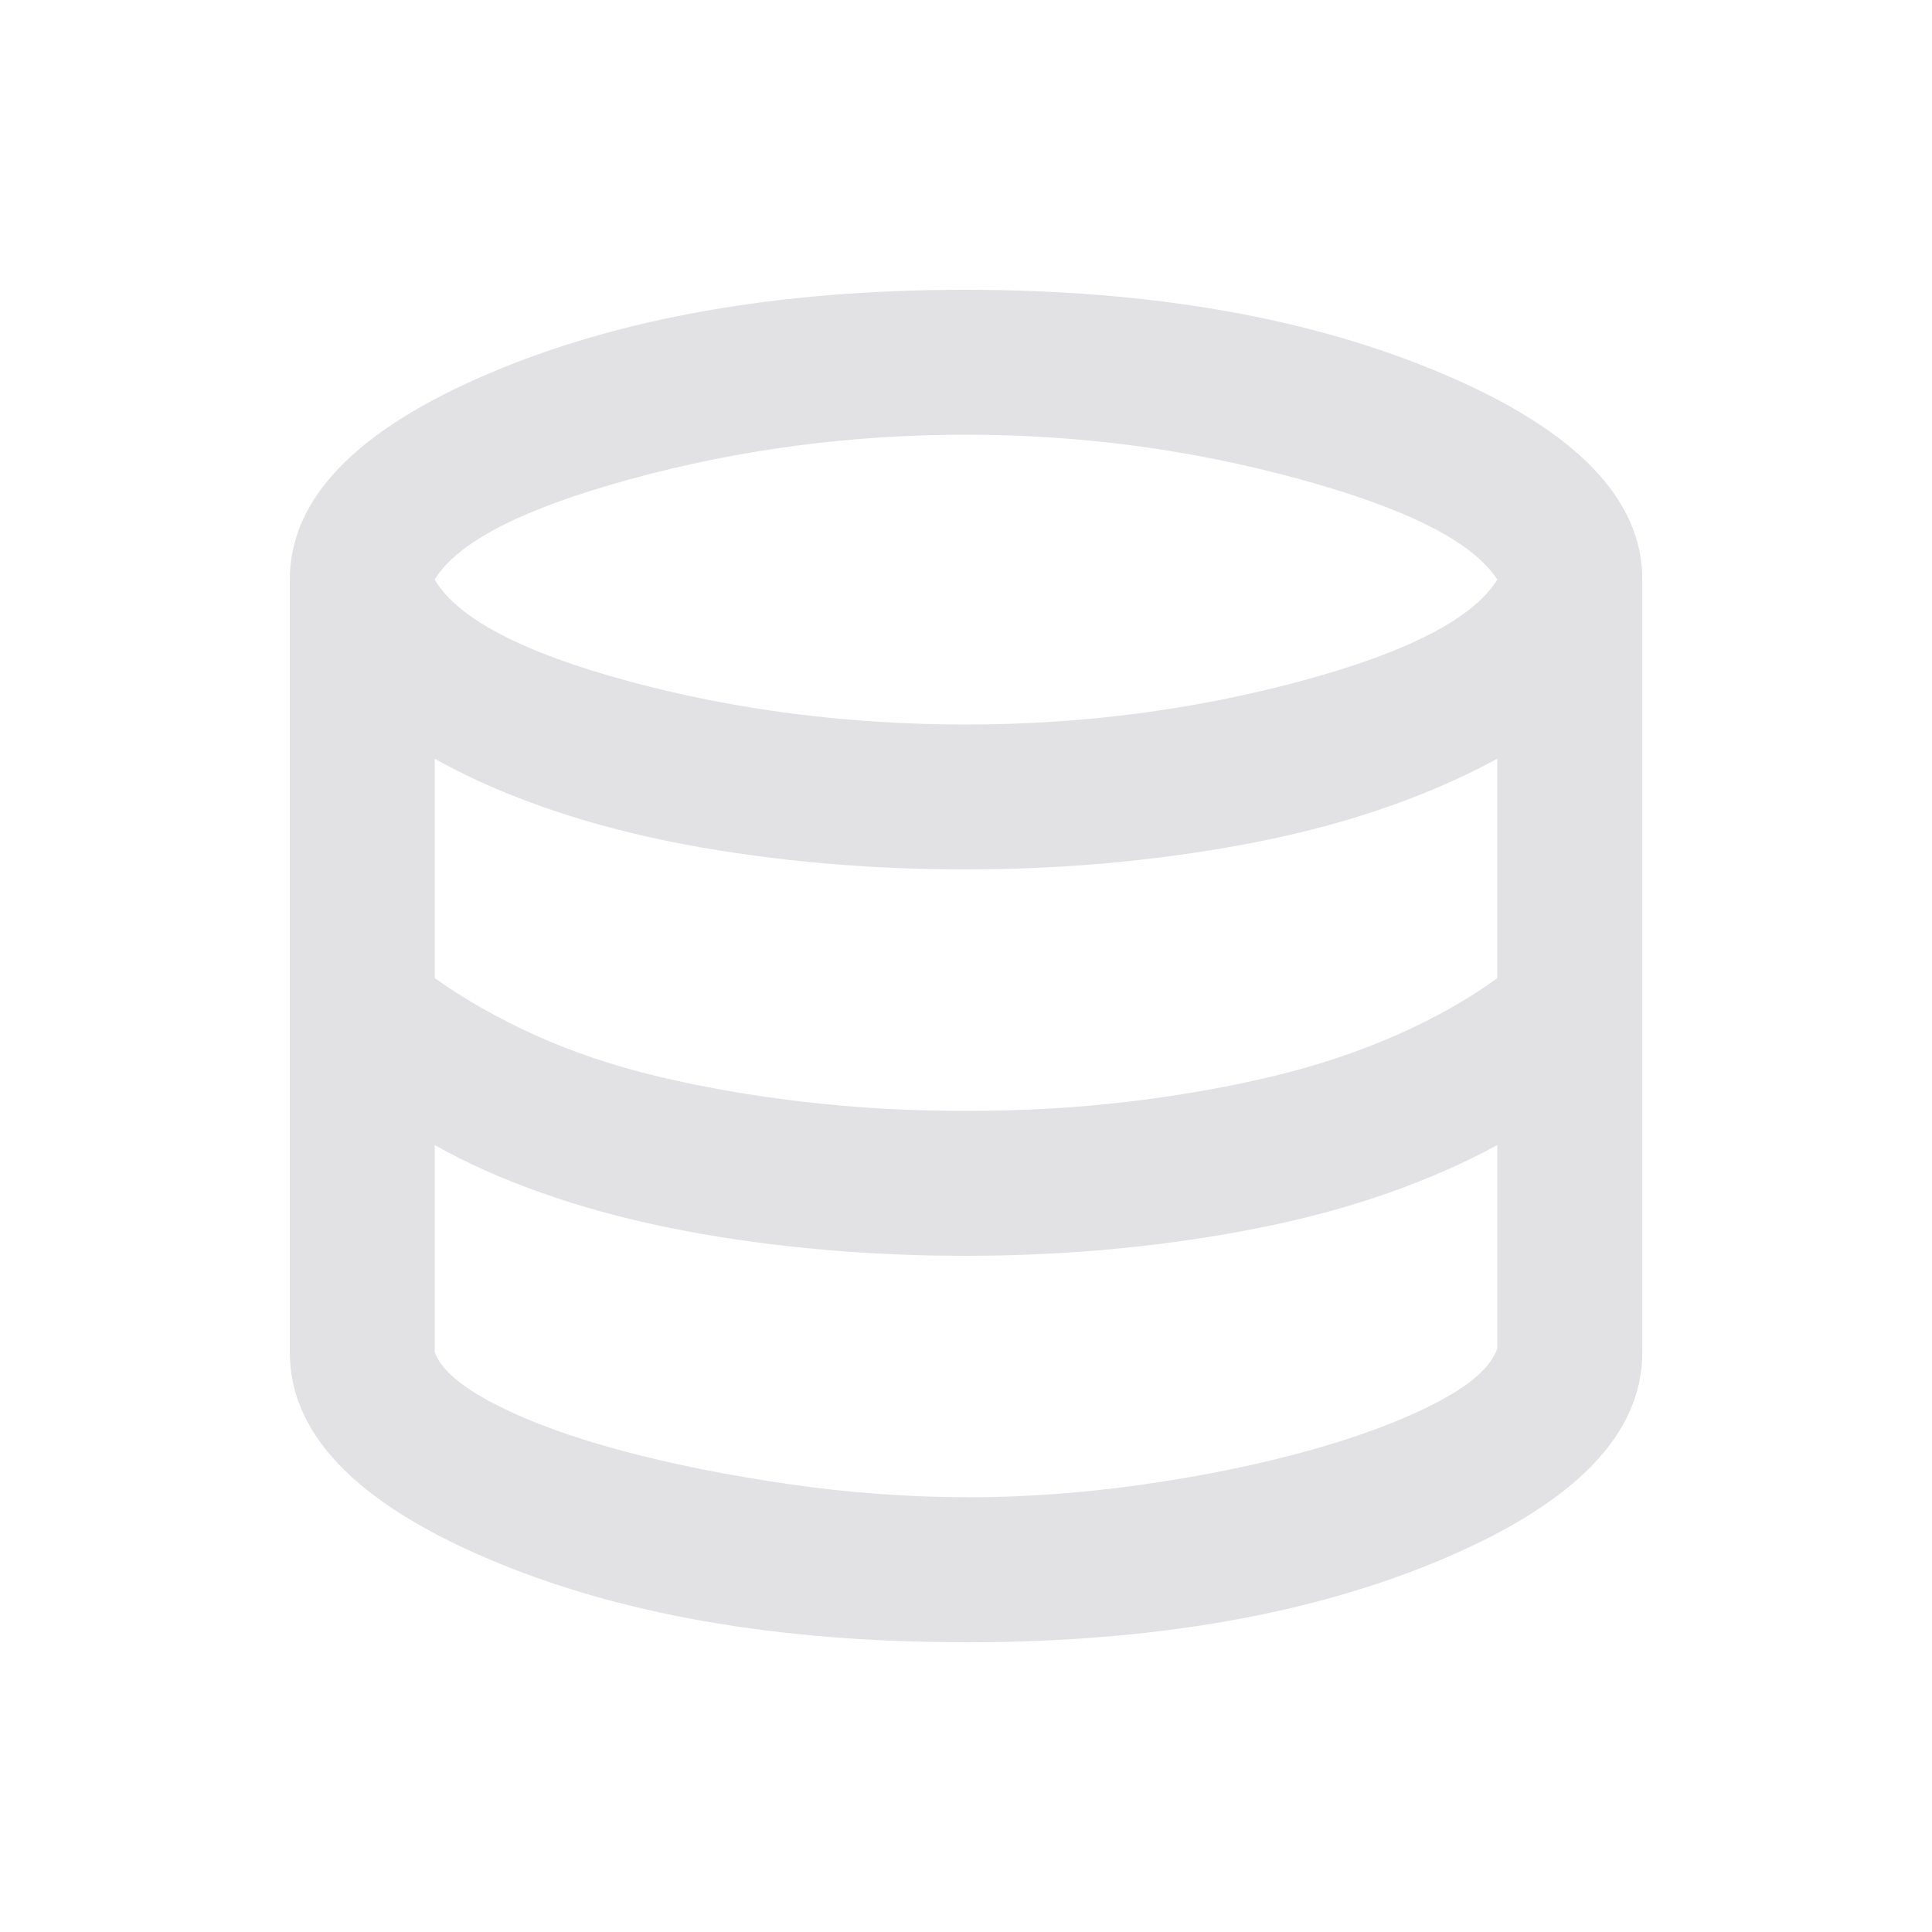 <svg height="16" width="16" xmlns="http://www.w3.org/2000/svg">
  <style type="text/css" id="current-color-scheme">
    .ColorScheme-Text {
      color: #e2e2e5;
    }
  </style>
  <path
    d="m 7.992,13.6 q -2.342,0 -3.967,-0.698 Q 2.4,12.205 2.4,11.2 V 4.8 Q 2.4,3.8 4.033,3.1 5.667,2.4 7.992,2.4 q 2.325,0 3.967,0.7 1.642,0.7 1.642,1.7 v 6.4 q 0,1.005 -1.633,1.703 -1.633,0.698 -3.975,0.698 z m 0.008,-7.6 q 1.434,0 2.767,-0.358 1.333,-0.358 1.633,-0.842 -0.3,-0.467 -1.642,-0.833 -1.342,-0.367 -2.759,-0.367 -1.433,0 -2.774,0.367 Q 3.883,4.333 3.6,4.8 3.883,5.283 5.208,5.642 6.533,6 7.999,6 Z m 5e-4,3.2 q 0.7,0 1.333,-0.075 0.633,-0.075 1.192,-0.208 0.558,-0.133 1.033,-0.342 0.475,-0.208 0.842,-0.475 V 6.283 Q 11.996,6.504 11.506,6.677 q -0.49,0.173 -1.054,0.287 -0.564,0.114 -1.183,0.175 -0.62,0.061 -1.278,0.061 -0.658,0 -1.285,-0.061 -0.627,-0.061 -1.183,-0.175 -0.557,-0.114 -1.048,-0.289 -0.492,-0.175 -0.875,-0.392 v 1.817 q 0.374,0.266 0.837,0.475 0.463,0.209 1.021,0.342 0.558,0.133 1.2,0.208 0.642,0.075 1.342,0.075 z m 0.005,3.2 q 0.722,0 1.468,-0.107 0.746,-0.107 1.373,-0.282 0.628,-0.175 1.051,-0.396 Q 12.322,11.395 12.4,11.167 V 9.483 q -0.404,0.22 -0.894,0.394 -0.49,0.173 -1.054,0.287 -0.564,0.114 -1.183,0.175 -0.62,0.061 -1.278,0.061 -0.658,0 -1.285,-0.061 -0.627,-0.061 -1.183,-0.175 -0.557,-0.114 -1.048,-0.289 -0.492,-0.175 -0.875,-0.392 v 1.717 q 0.083,0.217 0.508,0.433 0.425,0.217 1.05,0.383 0.625,0.167 1.375,0.275 0.75,0.108 1.472,0.108 z"
    class="ColorScheme-Text" fill="currentColor" />
</svg>